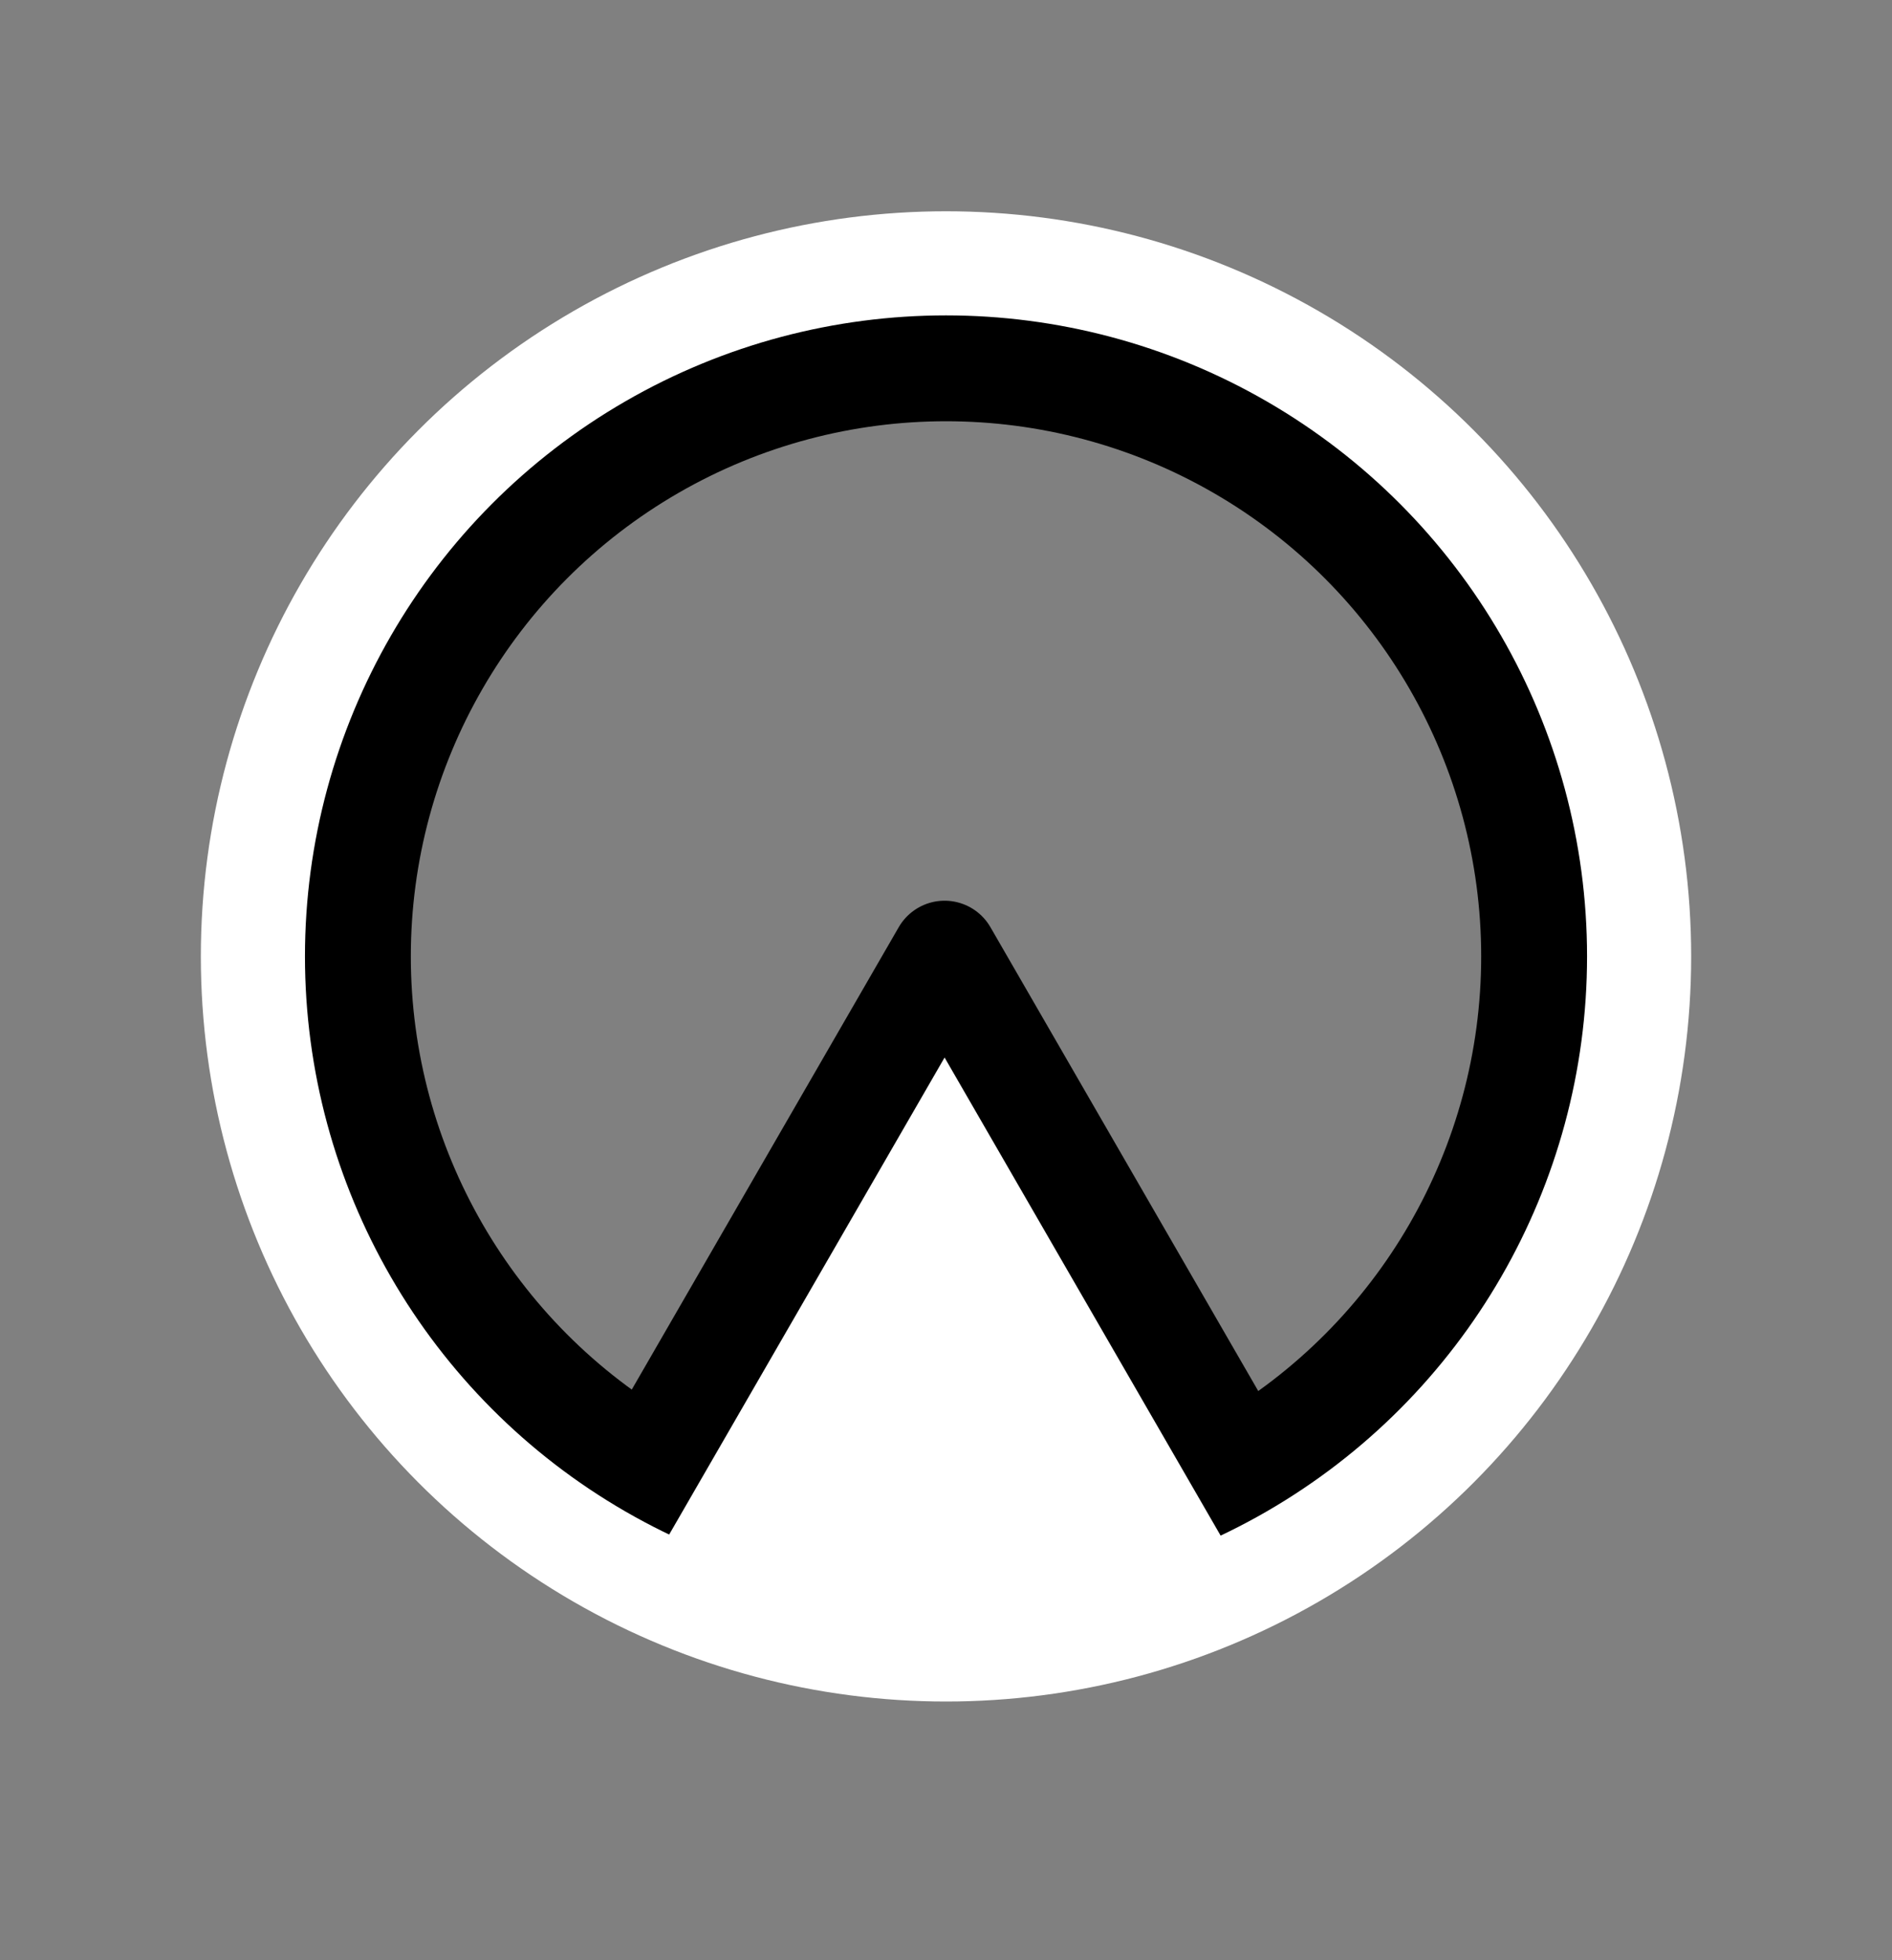 <svg width="100%" height="100%" version="1.1" 
  xmlns="http://www.w3.org/2000/svg" 
  xmlns:xlink="http://www.w3.org/1999/xlink" 
  xmlns:svgjs="http://svgjs.com/svgjs" 
style="stroke-linecap: round; stroke-linejoin: round; stroke-miterlimit: 20; "
viewBox="-78.331 -78.913 160.853 166.668">
  <rect x="-78.331" y="-78.913" width="160.853" height="166.668" fill="#808080" stroke="none"/>
  <circle id="C-a3-028033" r="55.852" cx="0" cy="0" style="stroke: rgb(255, 255, 255); stroke-opacity: 1; stroke-width: 15; fill: rgb(255, 255, 255); fill-opacity: 0;" transform="matrix(1,0,0,1,2.096,2.402)"></circle>
  <circle id="C-93-e2179c" r="50" cx="0" cy="0" style="stroke: rgb(0, 0, 0); stroke-opacity: 1; stroke-width: 9; fill: rgb(255, 255, 255); fill-opacity: 0;" transform="matrix(1,0,0,1,2.096,2.402)"></circle>
  <polygon id="P-8d-1f6412" points="-0.5,41.4 23.613,-0.366 47.727,41.4" transform="matrix(1,0,0,1,-21.638,2.533)" style="stroke: rgb(0, 0, 0); stroke-opacity: 1; stroke-width: 9; fill: rgb(255, 255, 255); fill-opacity: 1;"></polygon>
  <polygon id="P-ad-e30162" points="26.115,50.926 -0.5,45.733 26.115,-0.366 52.73,45.733" transform="matrix(1,0,0,1,-24.14,11.366)" style="stroke: rgb(0, 0, 0); stroke-opacity: 1; stroke-width: 0; fill: rgb(255, 255, 255); fill-opacity: 1;"></polygon>
  <defs id="SvgjsDefs1195"></defs>
</svg>